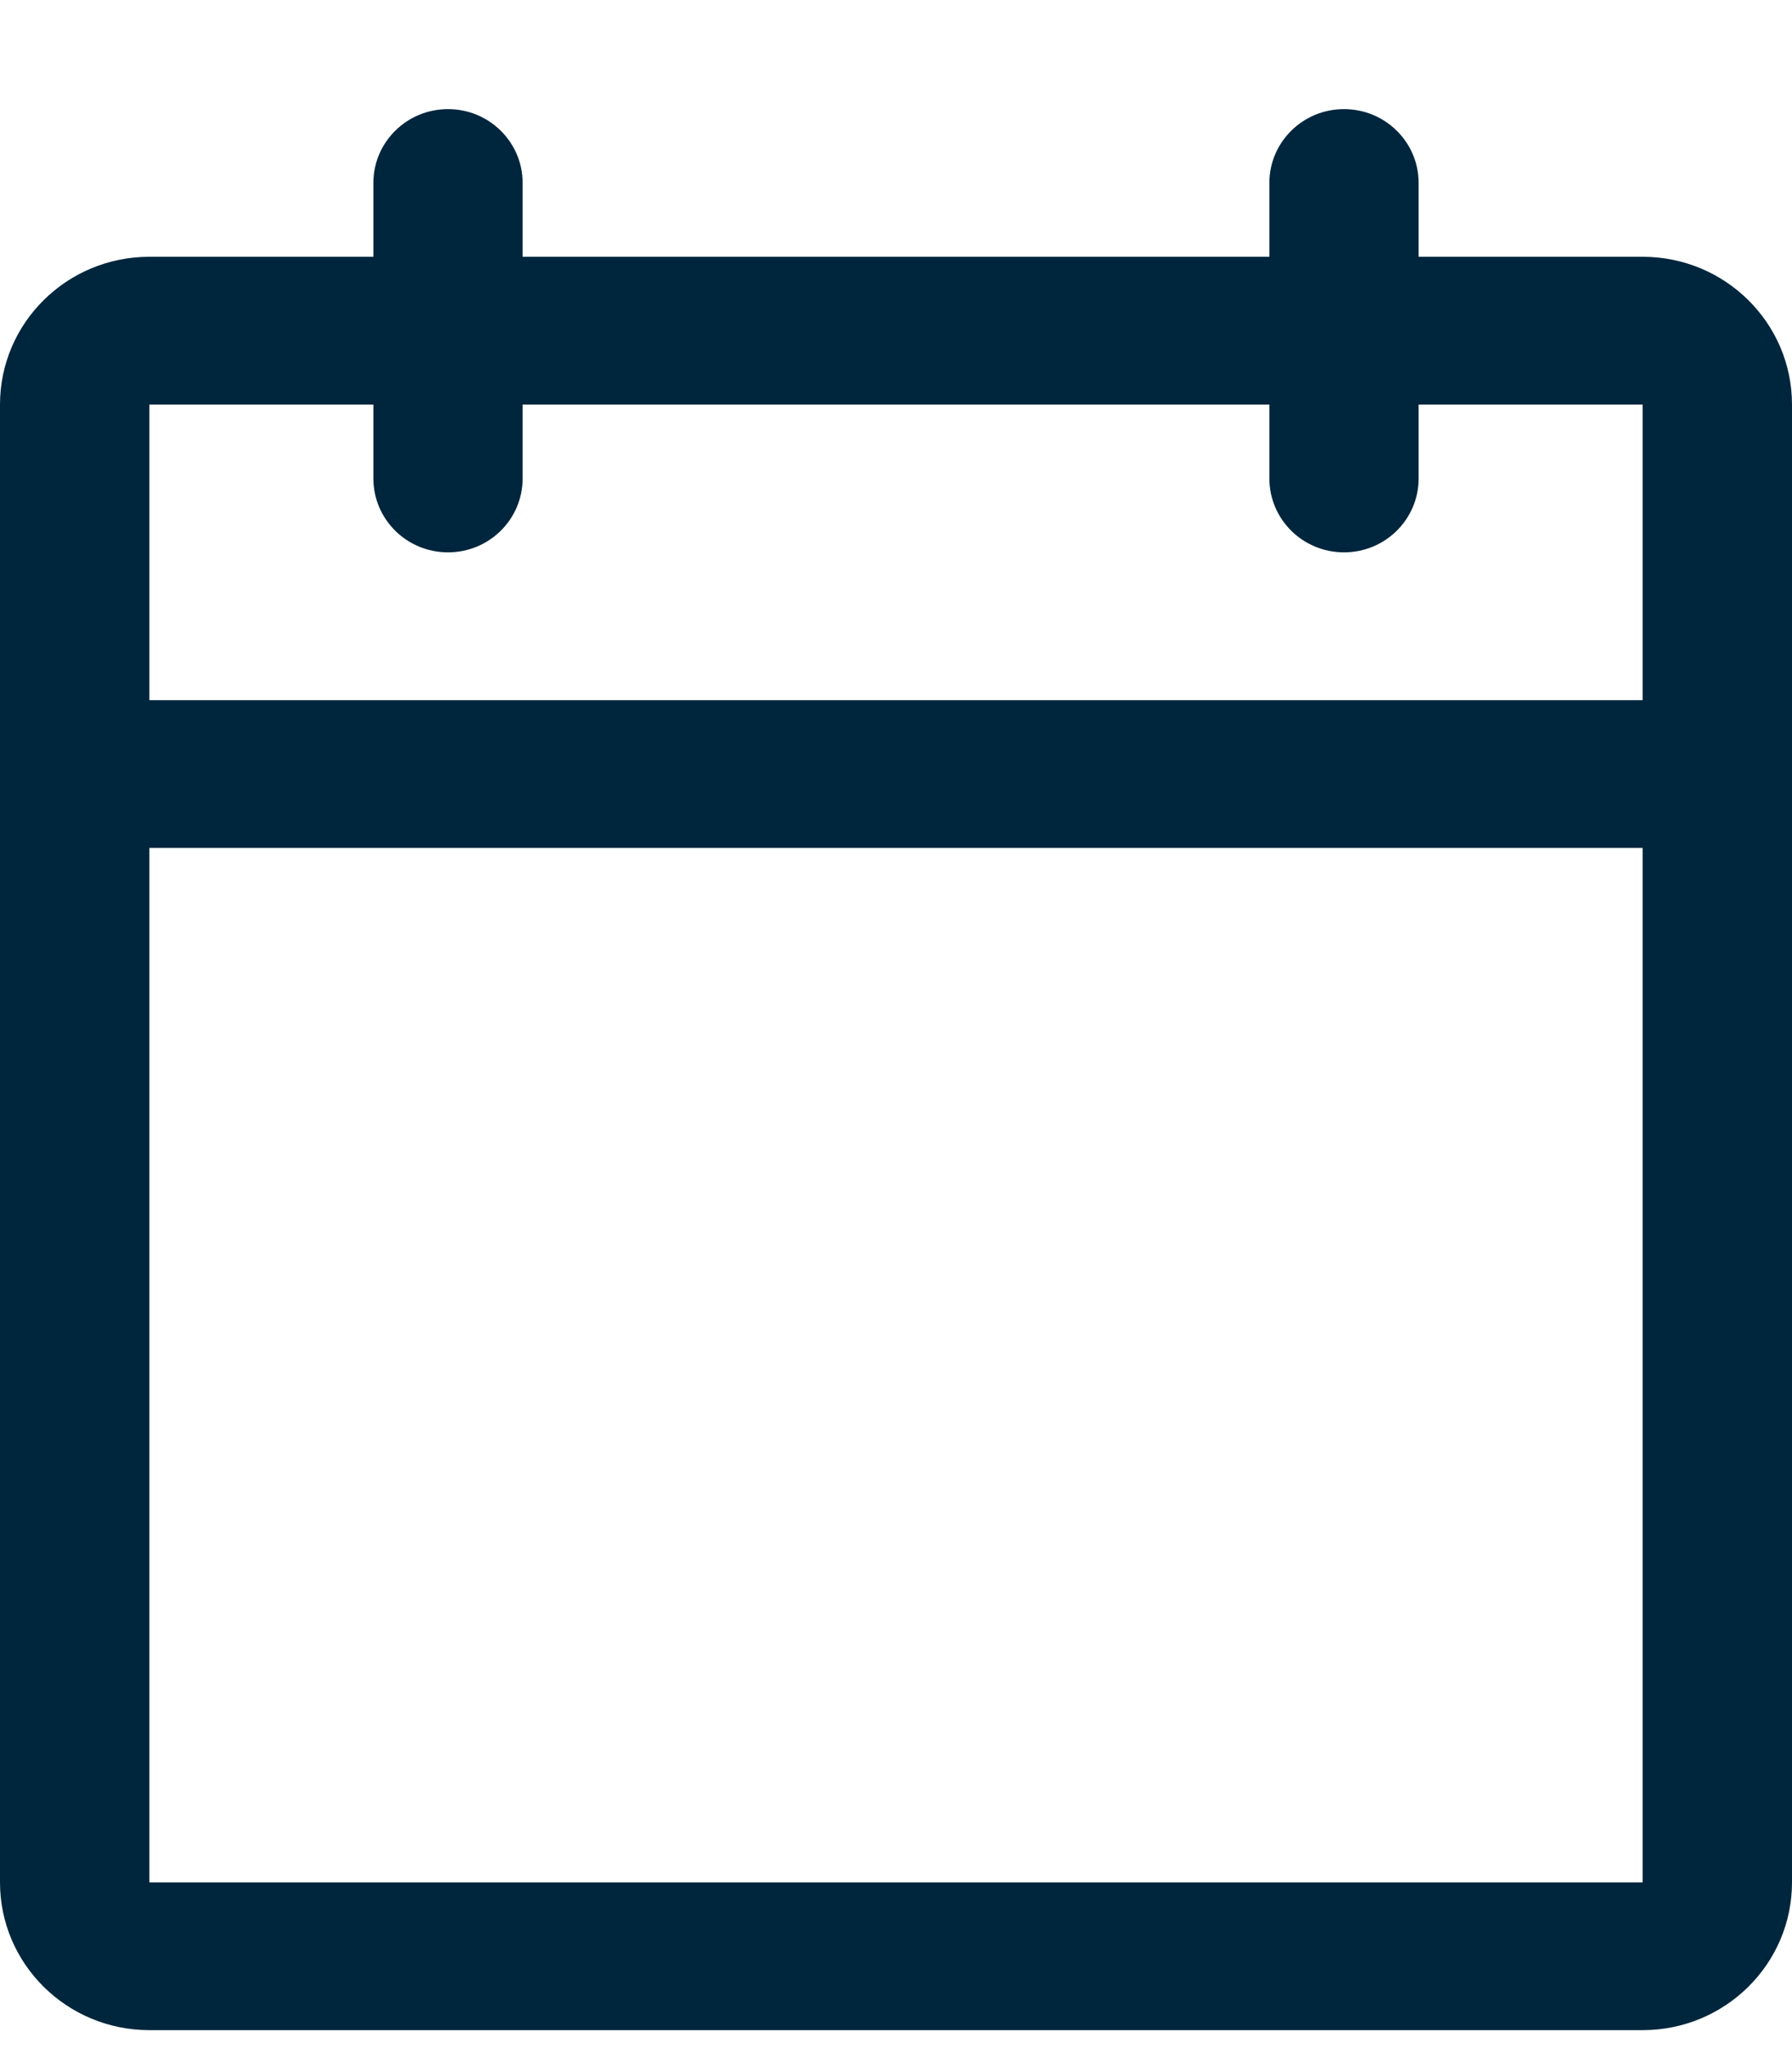 <svg width="14" height="16" viewBox="0 0 14 16" fill="none" xmlns="http://www.w3.org/2000/svg">
<path fill-rule="evenodd" clip-rule="evenodd" d="M0 3.159C0 2.522 0.522 2.005 1.167 2.005H12.833C13.478 2.005 14 2.522 14 3.159V14.698C14 15.335 13.478 15.852 12.833 15.852H1.167C0.522 15.852 0 15.335 0 14.698V3.159ZM12.833 3.159H1.167V14.698H12.833V3.159Z" fill="#00263D"/>
<path fill-rule="evenodd" clip-rule="evenodd" d="M10.5 0.852C10.822 0.852 11.083 1.11 11.083 1.428V3.736C11.083 4.055 10.822 4.313 10.5 4.313C10.178 4.313 9.917 4.055 9.917 3.736V1.428C9.917 1.11 10.178 0.852 10.5 0.852Z" fill="#00263D"/>
<path fill-rule="evenodd" clip-rule="evenodd" d="M3.5 0.852C3.822 0.852 4.083 1.11 4.083 1.428V3.736C4.083 4.055 3.822 4.313 3.5 4.313C3.178 4.313 2.917 4.055 2.917 3.736V1.428C2.917 1.11 3.178 0.852 3.5 0.852Z" fill="#00263D"/>
<path fill-rule="evenodd" clip-rule="evenodd" d="M0 6.044C0 5.725 0.261 5.467 0.583 5.467H13.417C13.739 5.467 14 5.725 14 6.044C14 6.362 13.739 6.621 13.417 6.621H0.583C0.261 6.621 0 6.362 0 6.044Z" fill="#00263D"/>
</svg>
